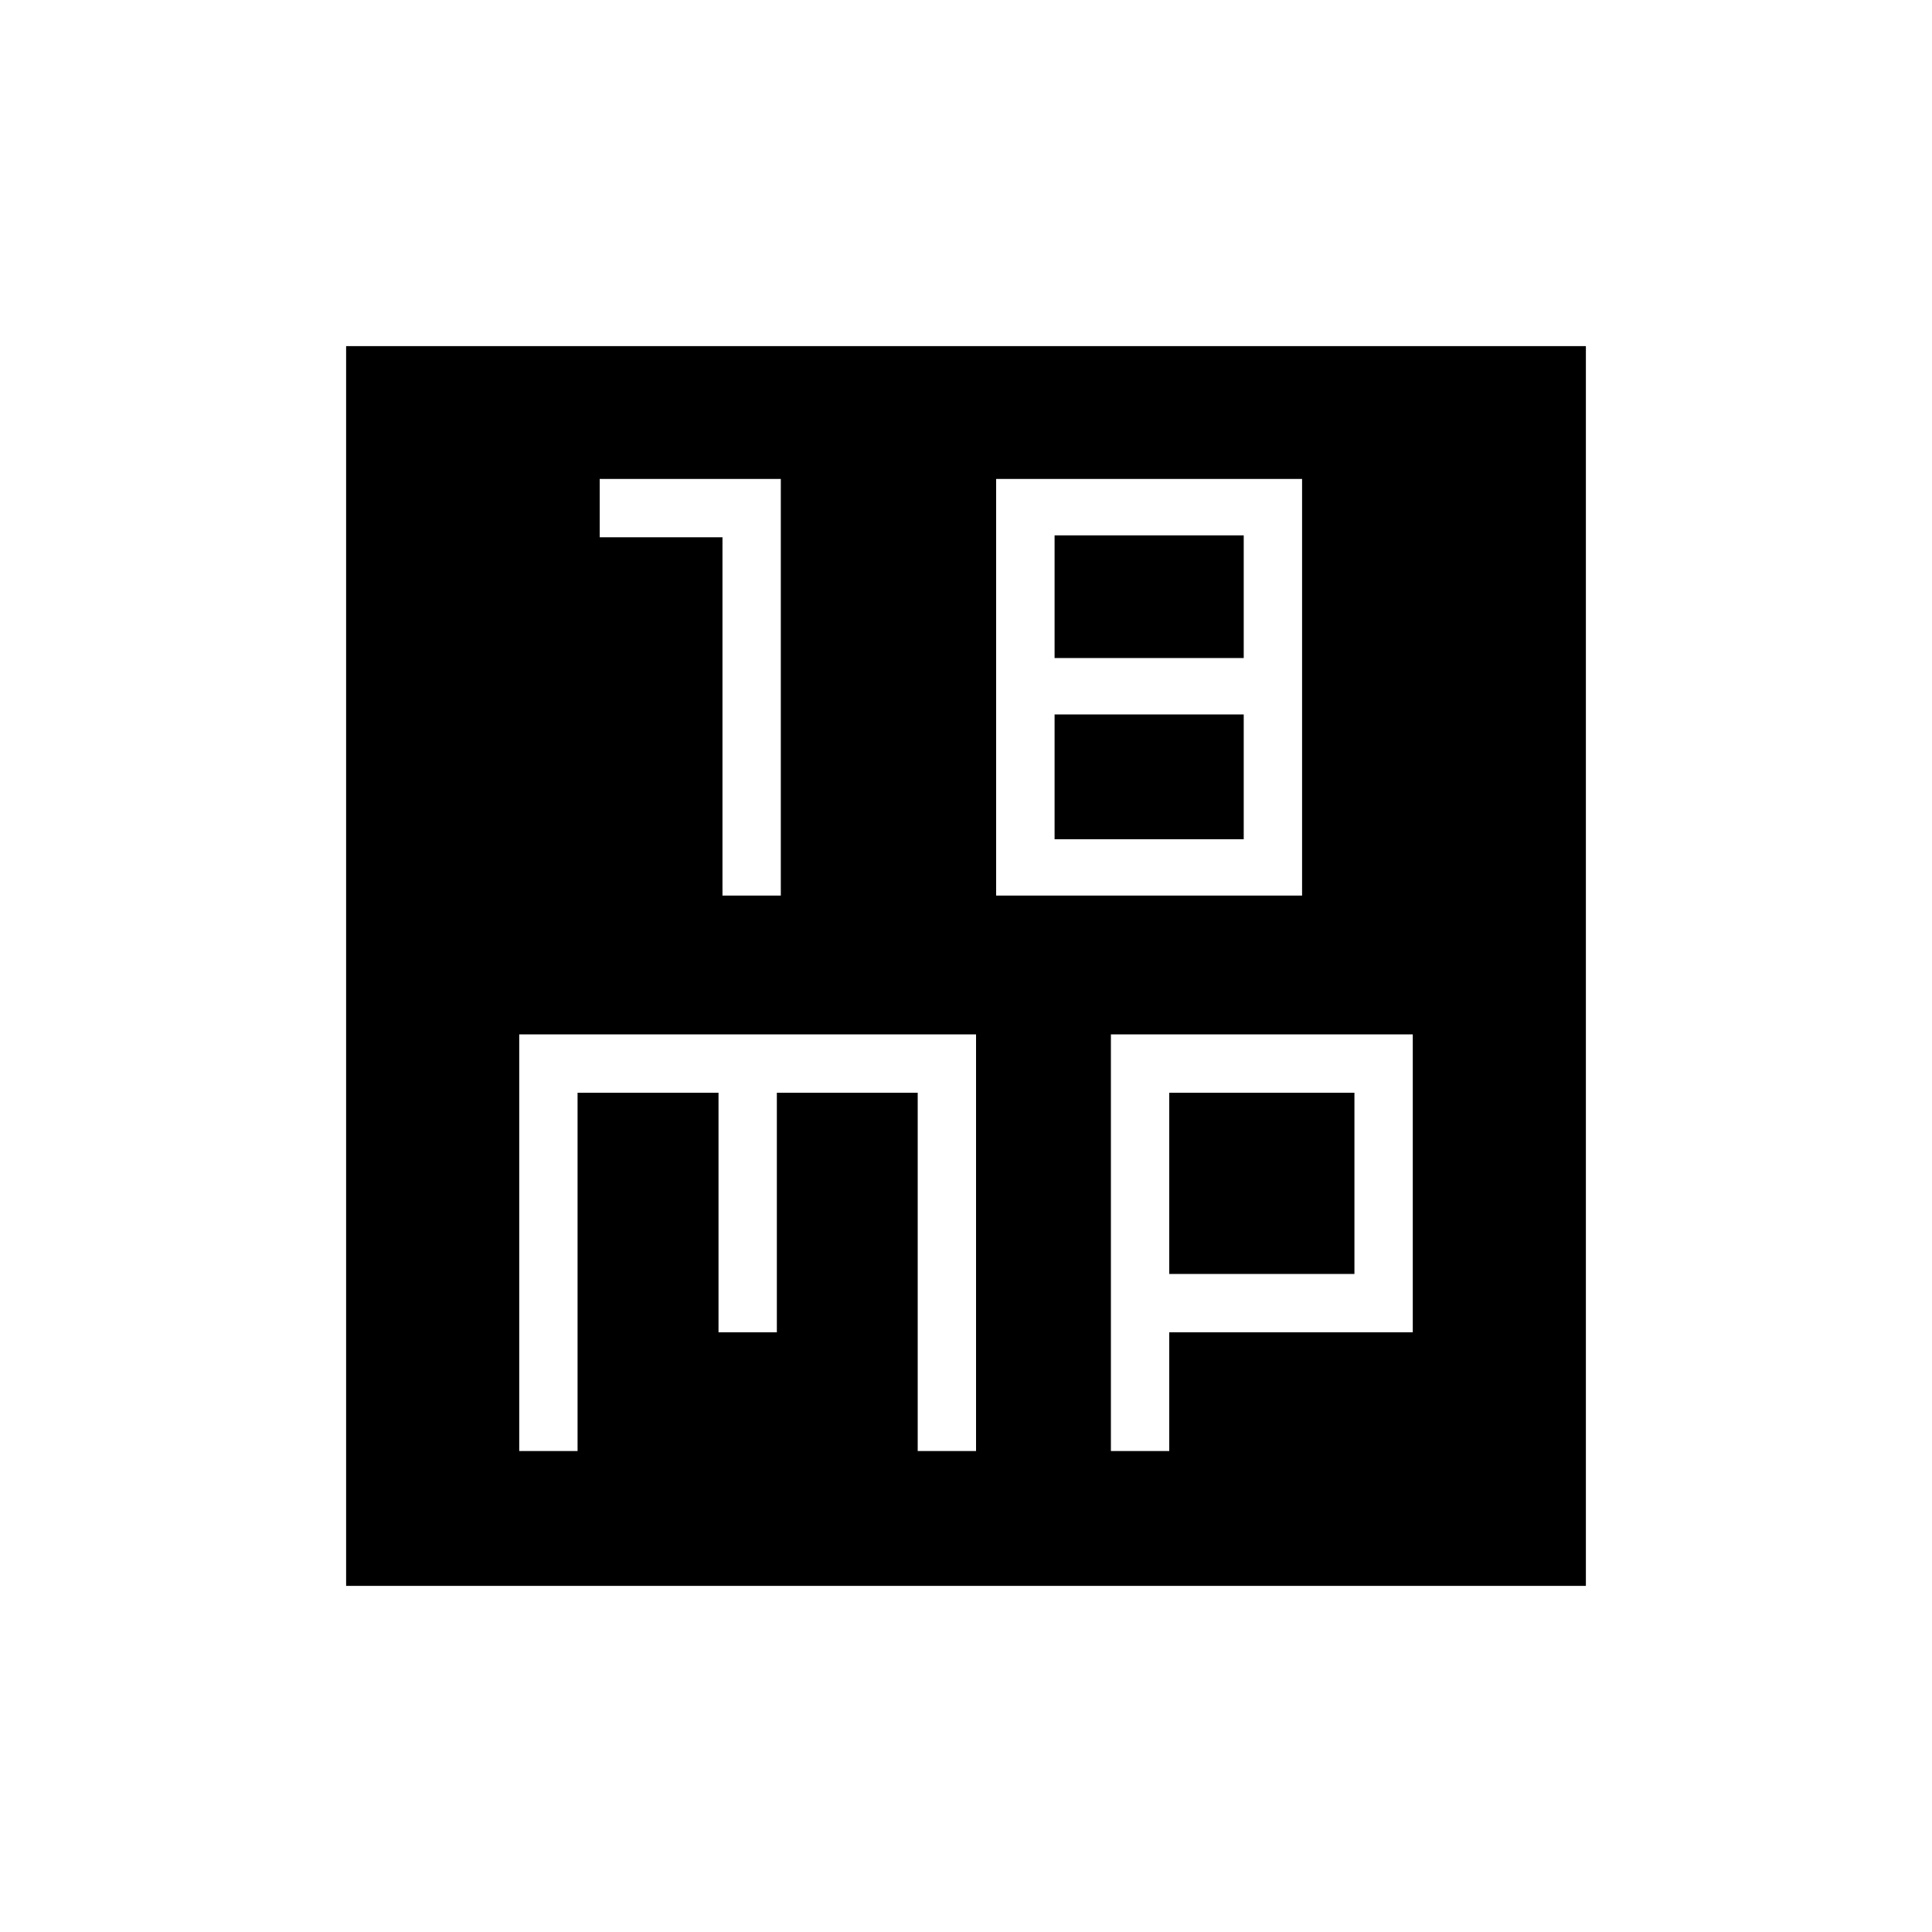 <svg xmlns="http://www.w3.org/2000/svg" height="20" width="20"><path d="M7.479 9.271h.604V4.958H6.208v.604h1.271Zm6 0V4.958h-3.167v4.313Zm-2.562-2.459v-1.27h1.958v1.27Zm0 1.876V7.396h1.958v1.292Zm-7.334 7.729V3.583h12.834v12.834Zm1.792-1.396h.604v-3.709h1.459v2.48h.604v-2.48H9.5v3.709h.604v-4.313H5.375Zm6.125 0h.604v-1.229h2.521v-3.084H11.5Zm.604-3.709h1.917v1.876h-1.917Z"/></svg>